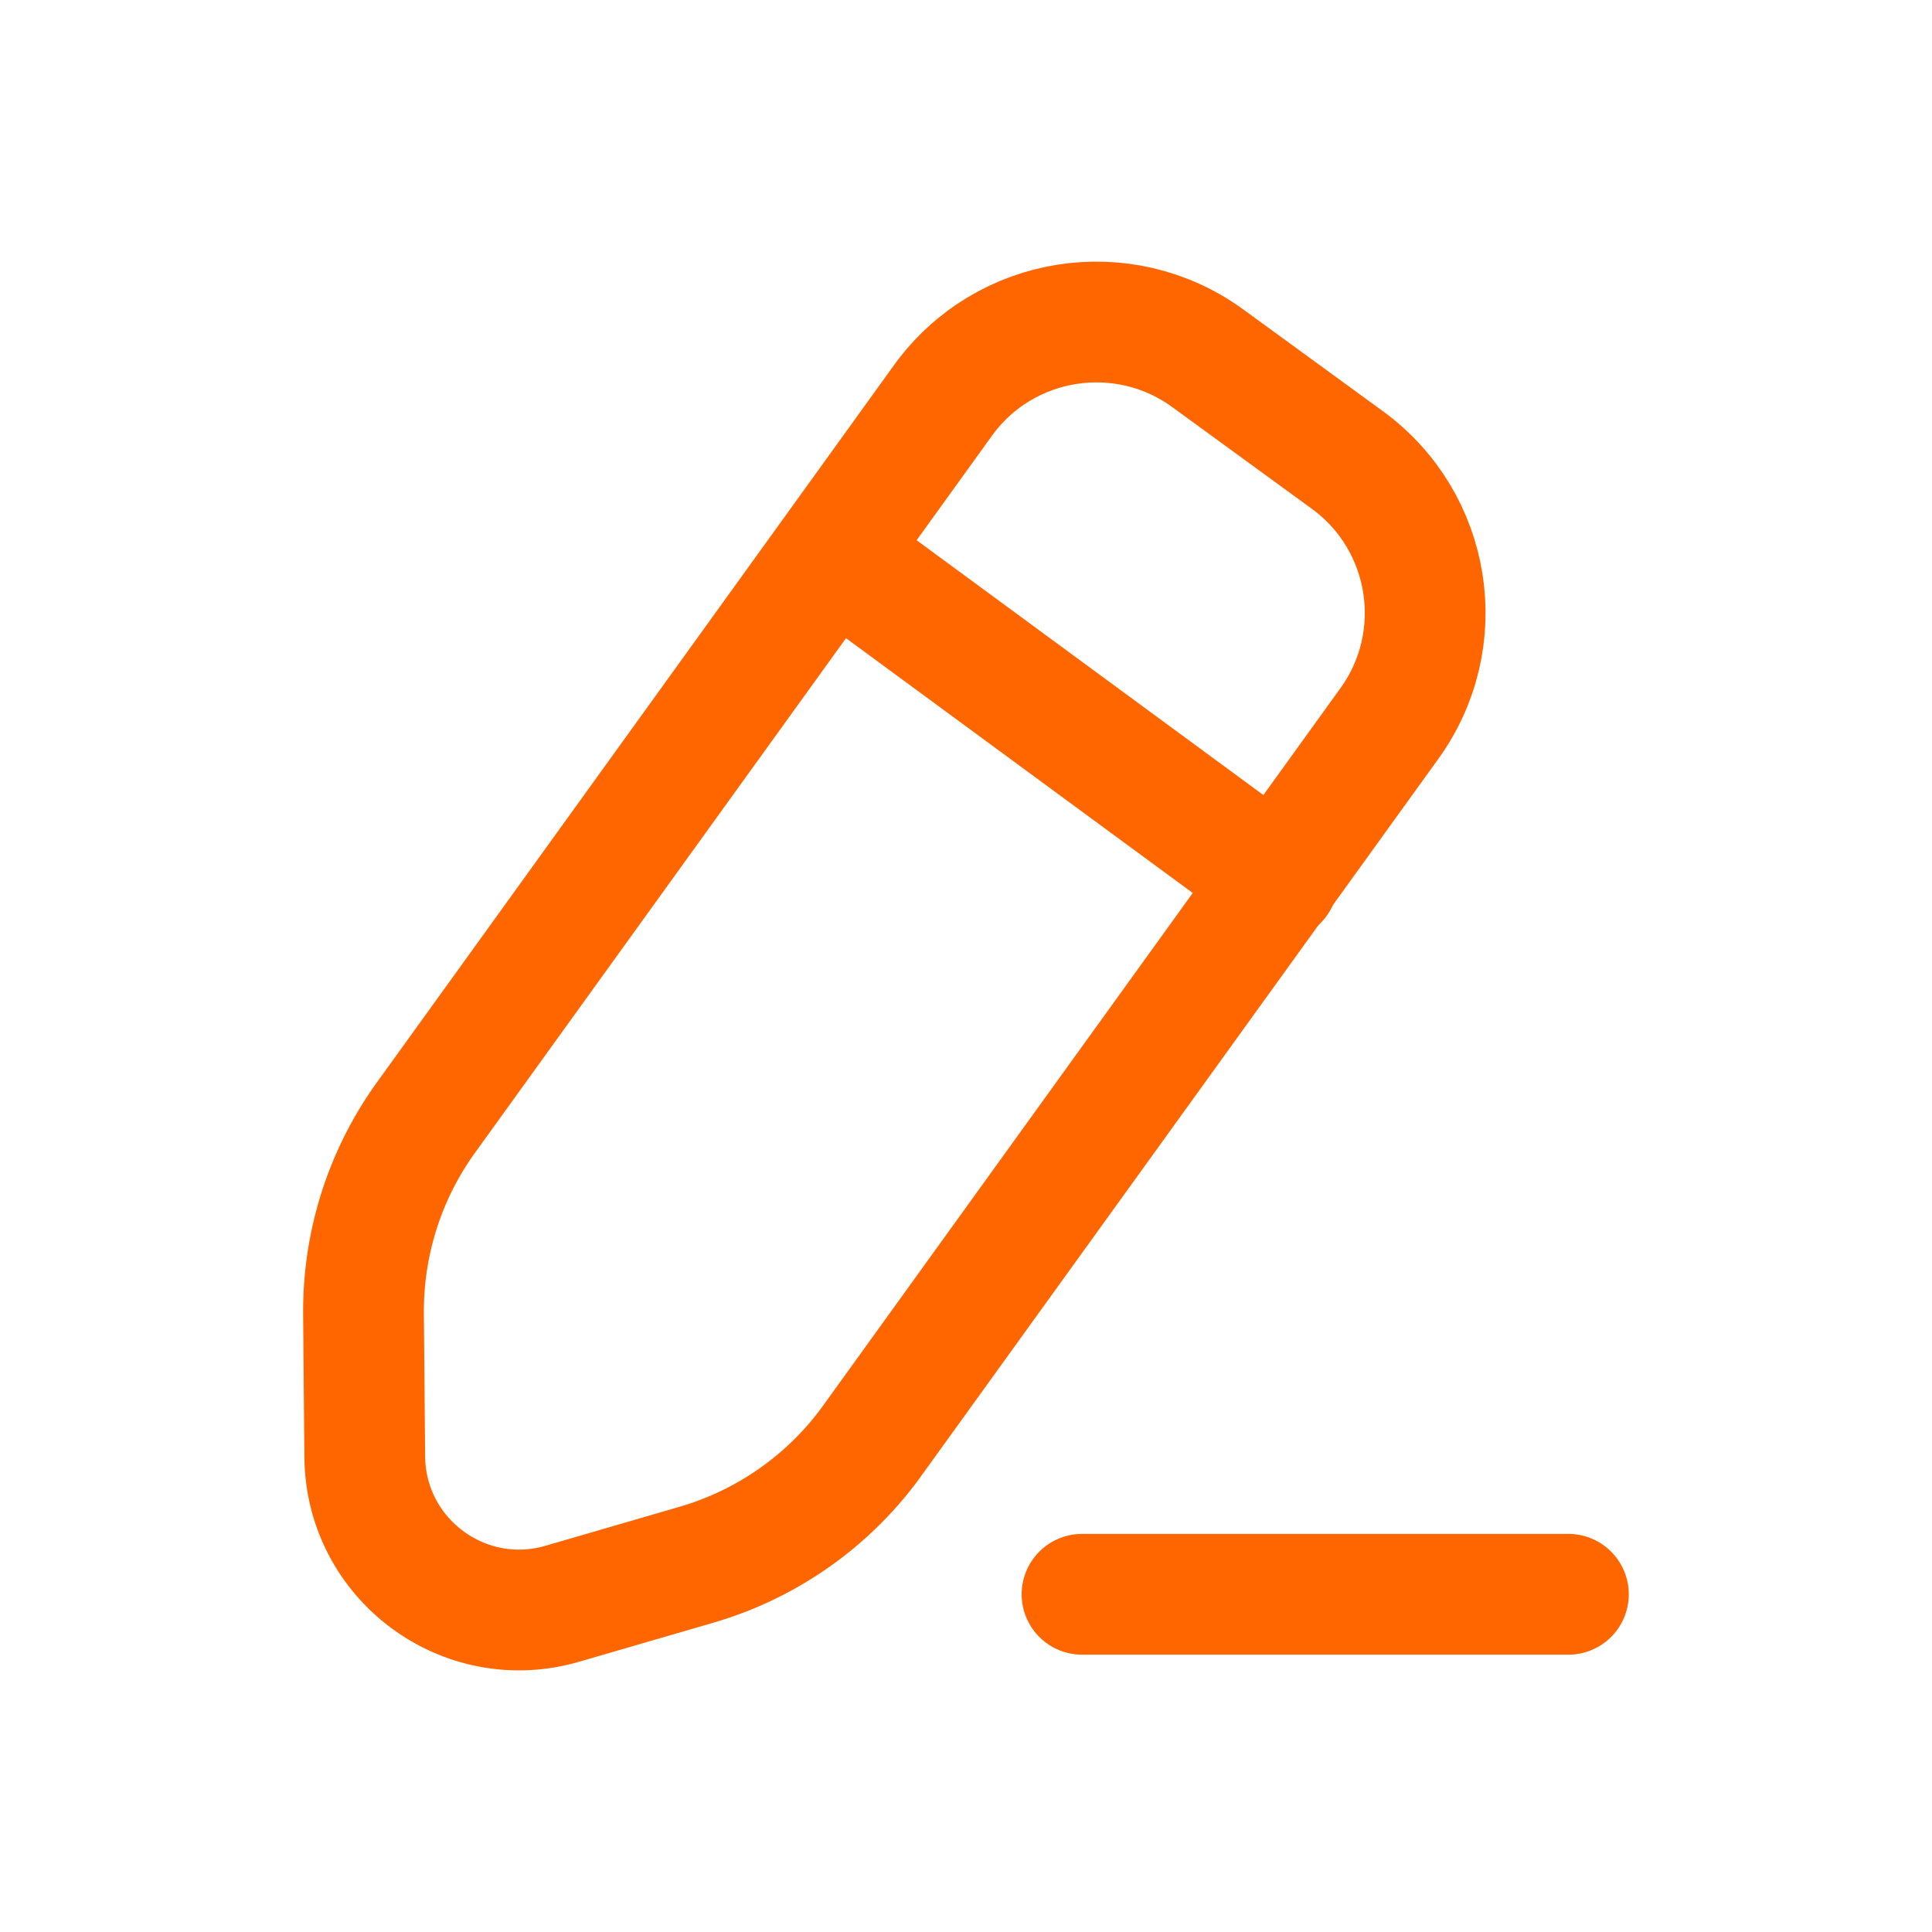 <svg width="20" height="20" viewBox="0 0 20 20" fill="none" xmlns="http://www.w3.org/2000/svg">
<path d="M11.201 16.504H16.236" stroke="#FF6600" stroke-width="1.25" stroke-linecap="round" stroke-linejoin="round"/>
<path d="M5.821 16.602L7.21 16.198C7.956 15.981 8.607 15.516 9.053 14.881L14.377 7.498C15.015 6.624 14.822 5.399 13.948 4.762L12.503 3.709C11.629 3.072 10.403 3.265 9.767 4.138L4.385 11.603C3.974 12.188 3.757 12.887 3.763 13.602L3.776 15.082C3.786 16.141 4.804 16.898 5.821 16.602Z" stroke="#FF6600" stroke-width="1.25" stroke-linecap="round" stroke-linejoin="round"/>
<path d="M8.626 5.734L13.227 9.115" stroke="#FF6600" stroke-width="1.25" stroke-linecap="round" stroke-linejoin="round"/>
</svg>
